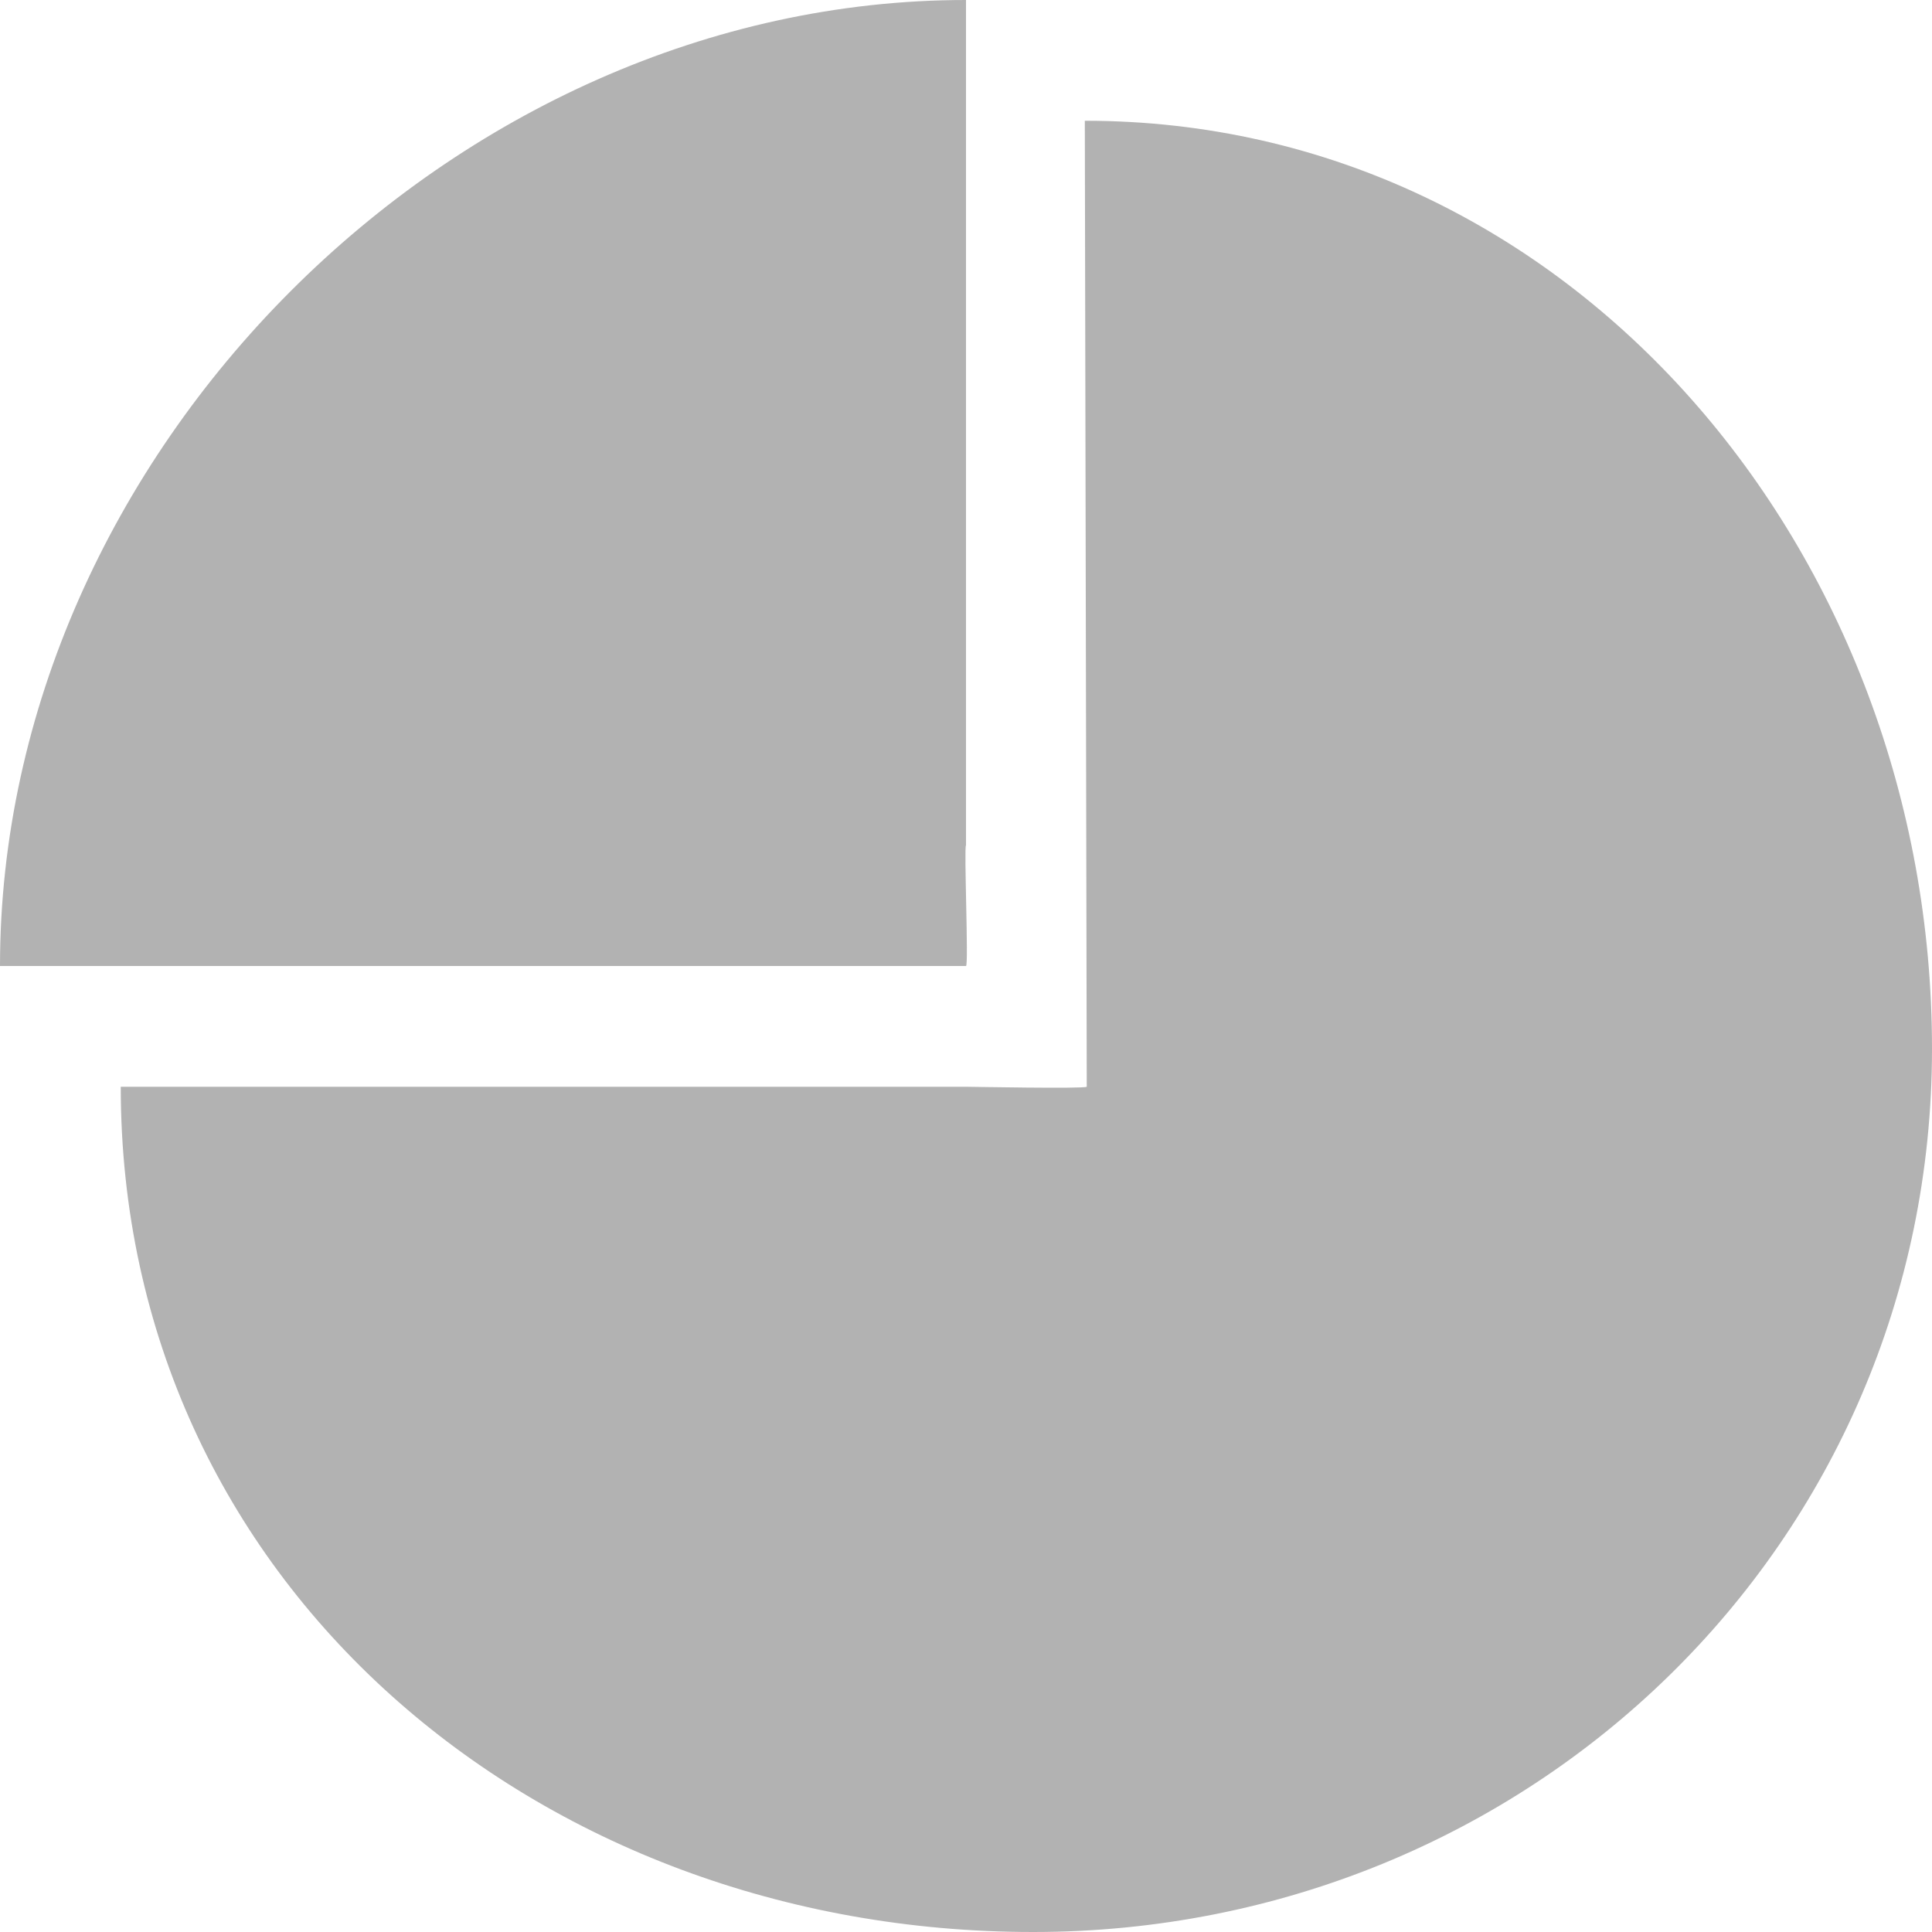 <?xml version="1.0" standalone="no"?><!DOCTYPE svg PUBLIC "-//W3C//DTD SVG 1.1//EN" "http://www.w3.org/Graphics/SVG/1.1/DTD/svg11.dtd"><svg t="1484496041159" class="icon" style="" viewBox="0 0 1024 1024" version="1.1" xmlns="http://www.w3.org/2000/svg" p-id="5775" xmlns:xlink="http://www.w3.org/1999/xlink" width="32" height="32"><defs><style type="text/css"></style></defs><path d="M574.976 64 576 576C574.848 577.152 513.408 576 512 576L64 576c0 262.464 220.48 448 483.584 448C810.688 1024 1024 818.24 1024 555.84 1024 293.312 833.344 64 574.976 64zM512 448 512 64 512 0C240.128 0 0 240.832 0 512l512 0C513.472 512 510.848 449.152 512 448z" p-id="5776" fill="#b2b2b2"></path></svg>